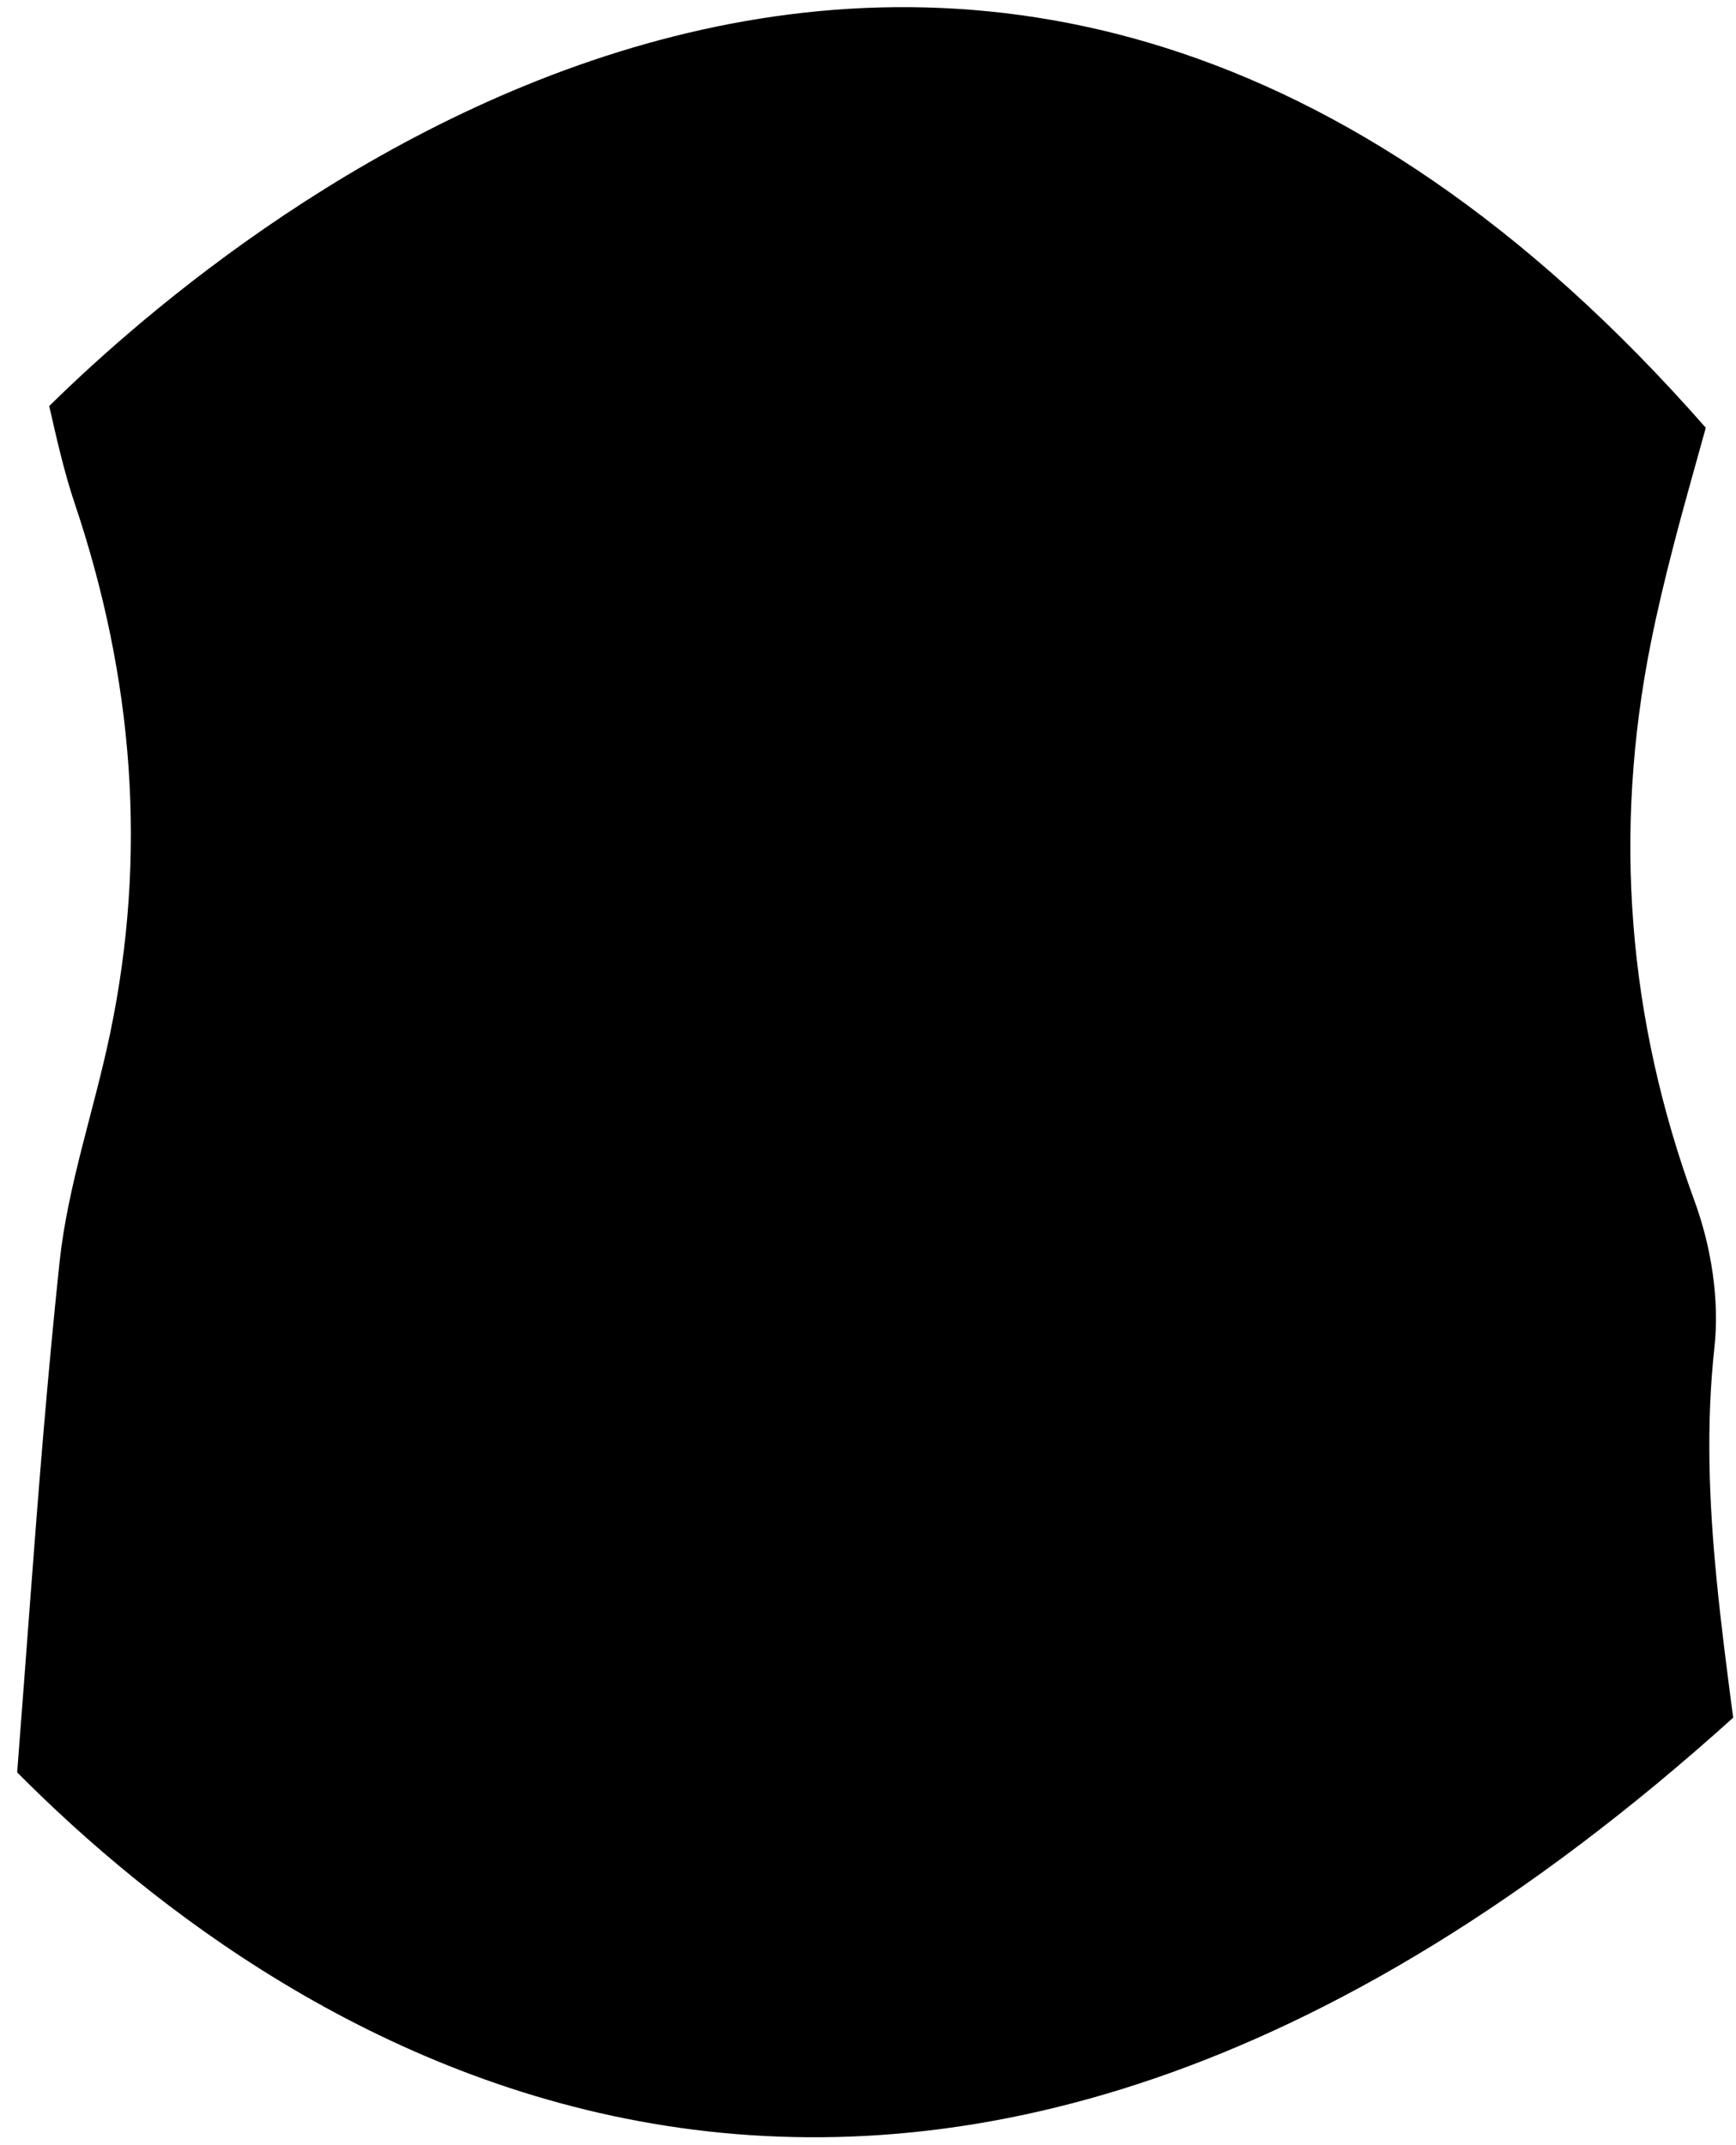<svg width="85" height="105" viewBox="0 0 85 105" fill="none" xmlns="http://www.w3.org/2000/svg">
<path d="M84.861 84.077C44.438 120.515 14.014 100.02 0.84 86.753C1.062 83.883 1.278 81.012 1.493 78.142C1.903 72.68 2.34 67.217 2.917 61.768C3.319 58.015 4.604 54.353 5.382 50.628C7.236 41.815 6.528 33.17 3.66 24.649C3.389 23.85 3.167 23.037 2.958 22.21C2.764 21.439 2.59 20.66 2.41 19.875C11.556 10.868 47.833 -19.739 83.521 20.938C83.278 21.821 83.028 22.703 82.785 23.579C82.486 24.649 82.194 25.72 81.917 26.797C81.514 28.354 81.139 29.917 80.826 31.488C78.979 40.745 79.694 49.856 82.972 58.794C83.785 61.011 84.201 63.617 83.944 65.952C83.528 69.747 83.68 73.5 84.042 77.225C84.264 79.518 84.562 81.798 84.861 84.077Z" fill="black"/>
</svg>
